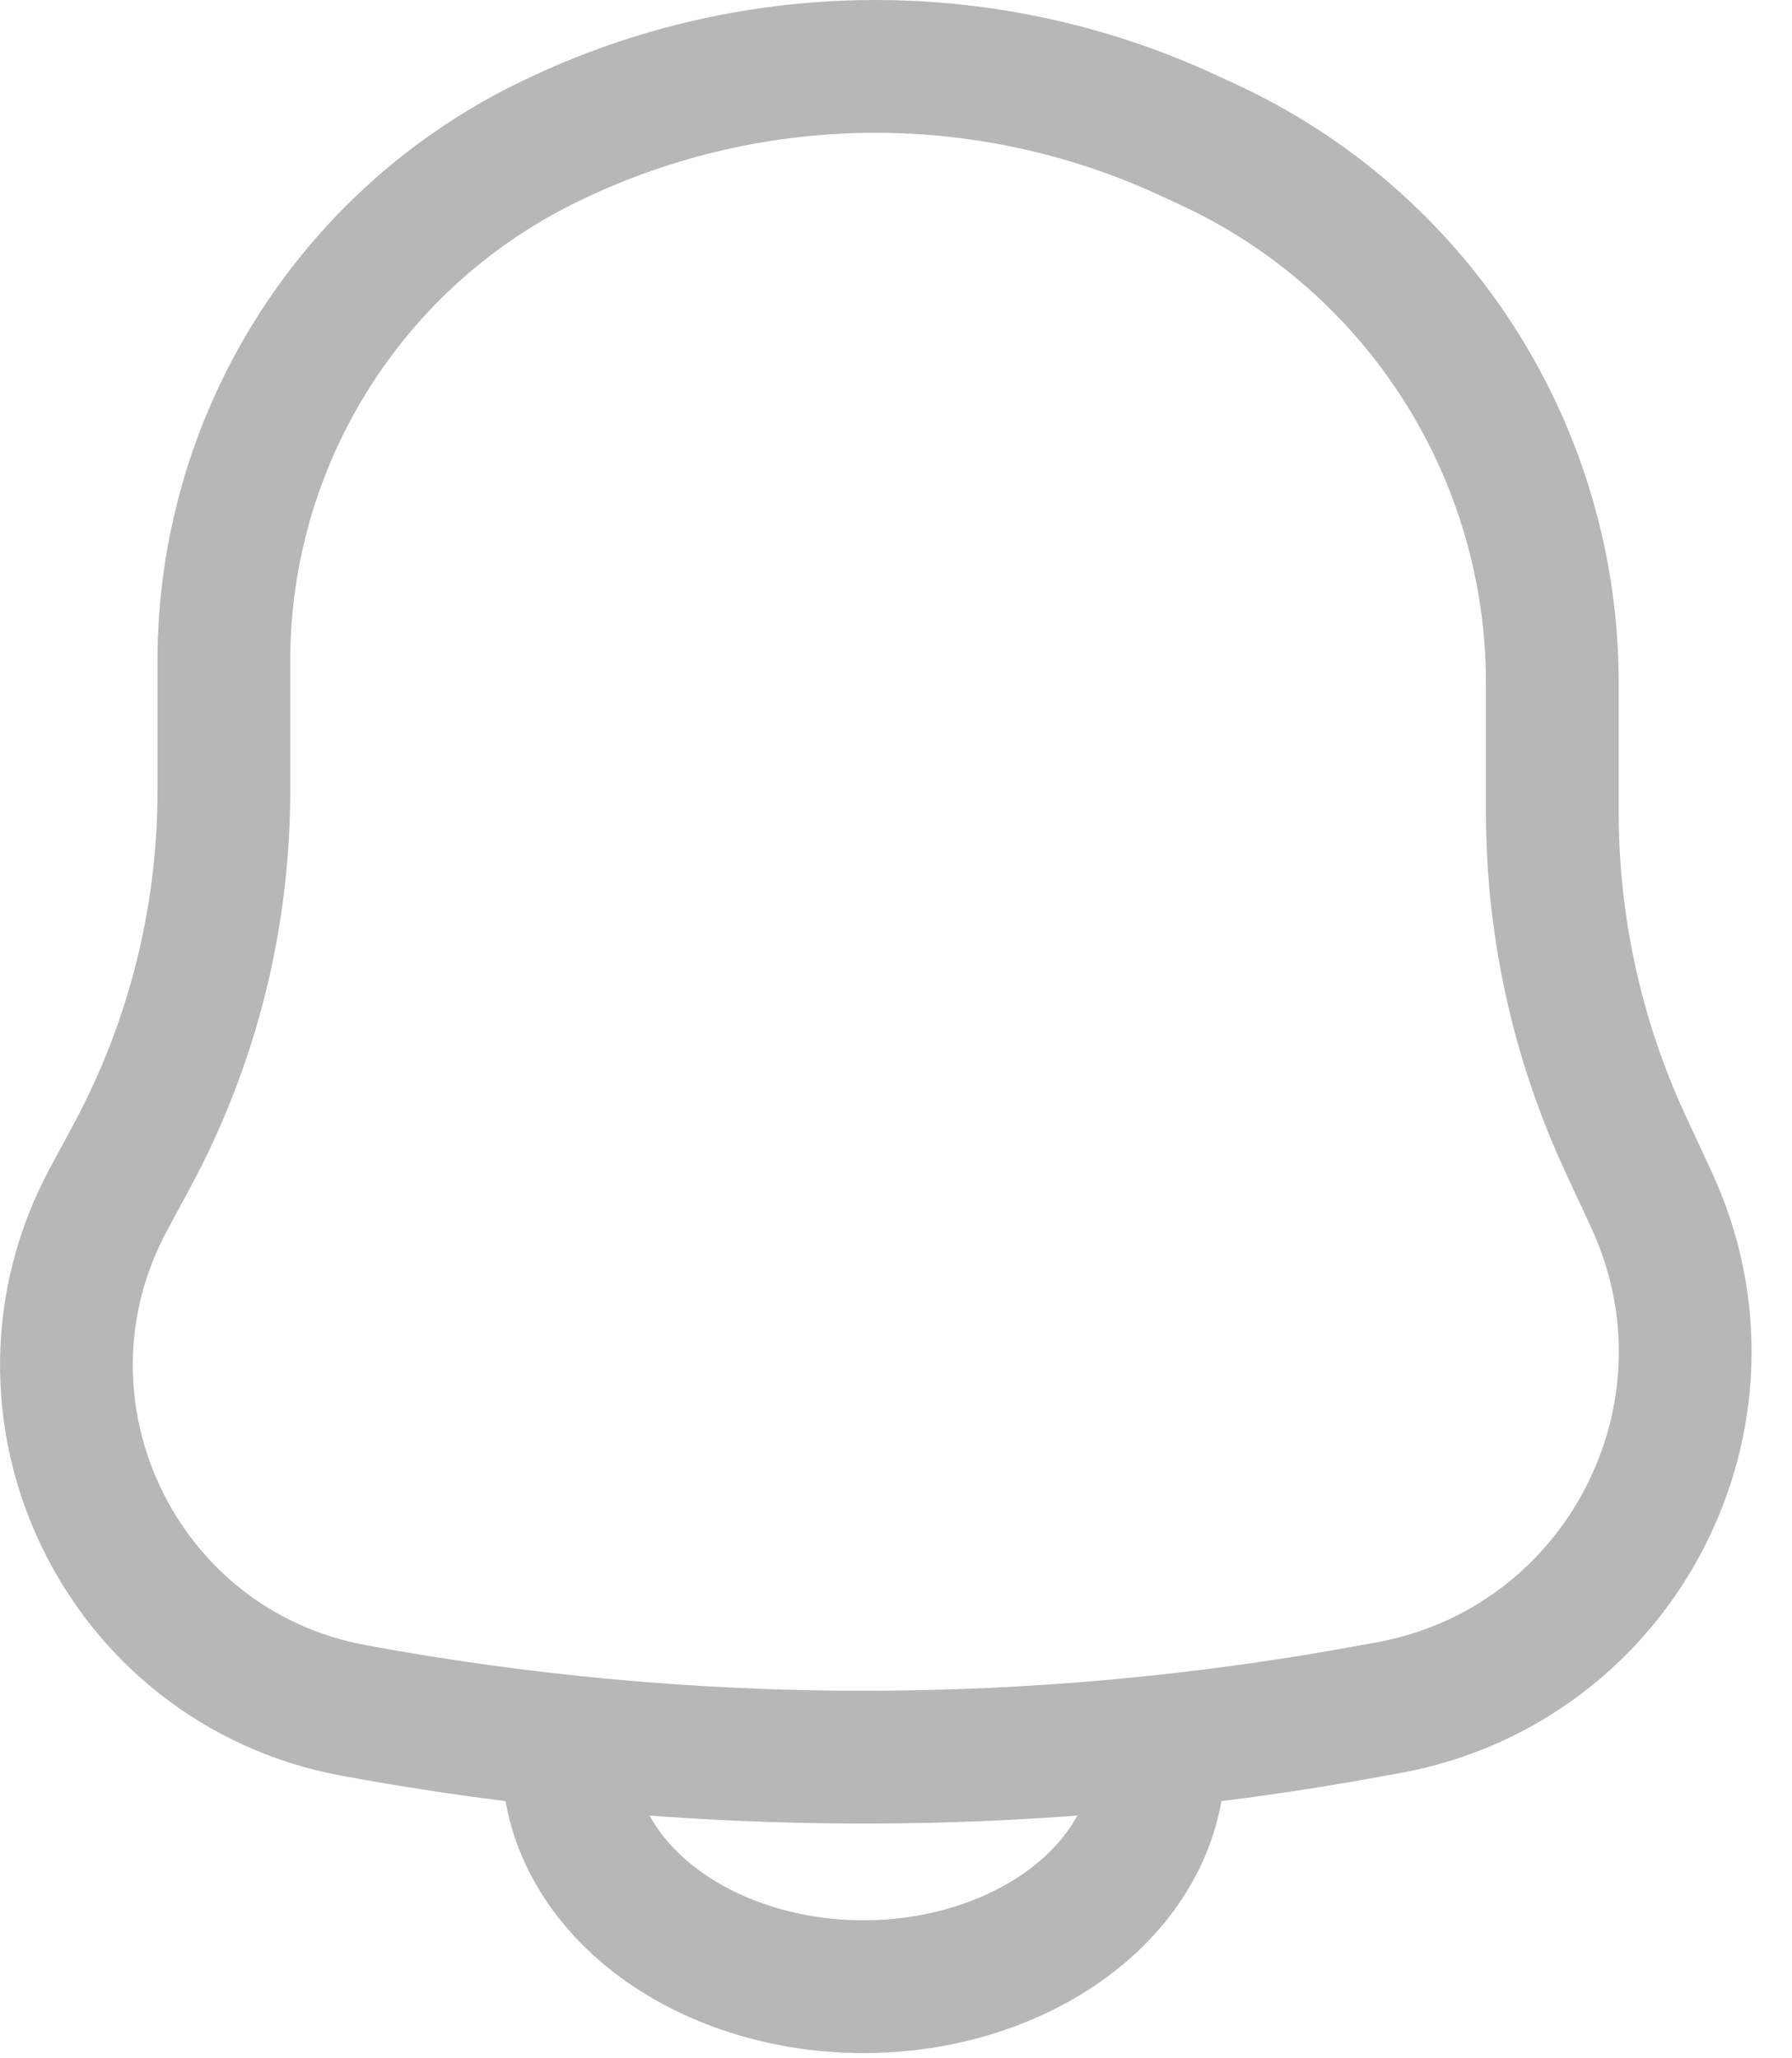 <svg width="27" height="31" viewBox="0 0 27 31" fill="none" xmlns="http://www.w3.org/2000/svg">
<path d="M17.458 26.497C17.458 26.947 17.343 27.392 17.119 27.808C16.896 28.223 16.568 28.601 16.155 28.919C15.742 29.237 15.252 29.489 14.712 29.661C14.172 29.834 13.594 29.922 13.01 29.922C12.426 29.922 11.848 29.834 11.308 29.661C10.768 29.489 10.278 29.237 9.865 28.919C9.452 28.601 9.124 28.223 8.901 27.808C8.677 27.392 8.562 26.947 8.562 26.497" stroke="#B7B7B7" stroke-width="2" stroke-linecap="round"/>
<path d="M24.489 17.223L24.882 18.07C26.379 21.298 24.429 25.071 20.93 25.718L20.693 25.761C15.614 26.7 10.406 26.7 5.327 25.761C1.8 25.109 -0.066 21.207 1.641 18.052L1.976 17.431C2.893 15.737 3.373 13.841 3.373 11.914V9.955C3.373 6.658 5.239 3.644 8.191 2.175C11.238 0.659 14.807 0.608 17.896 2.035L18.199 2.175C21.363 3.637 23.389 6.804 23.389 10.289V12.233C23.389 13.957 23.764 15.659 24.489 17.223Z" stroke="#B7B7B7" stroke-width="2"/>
</svg>
